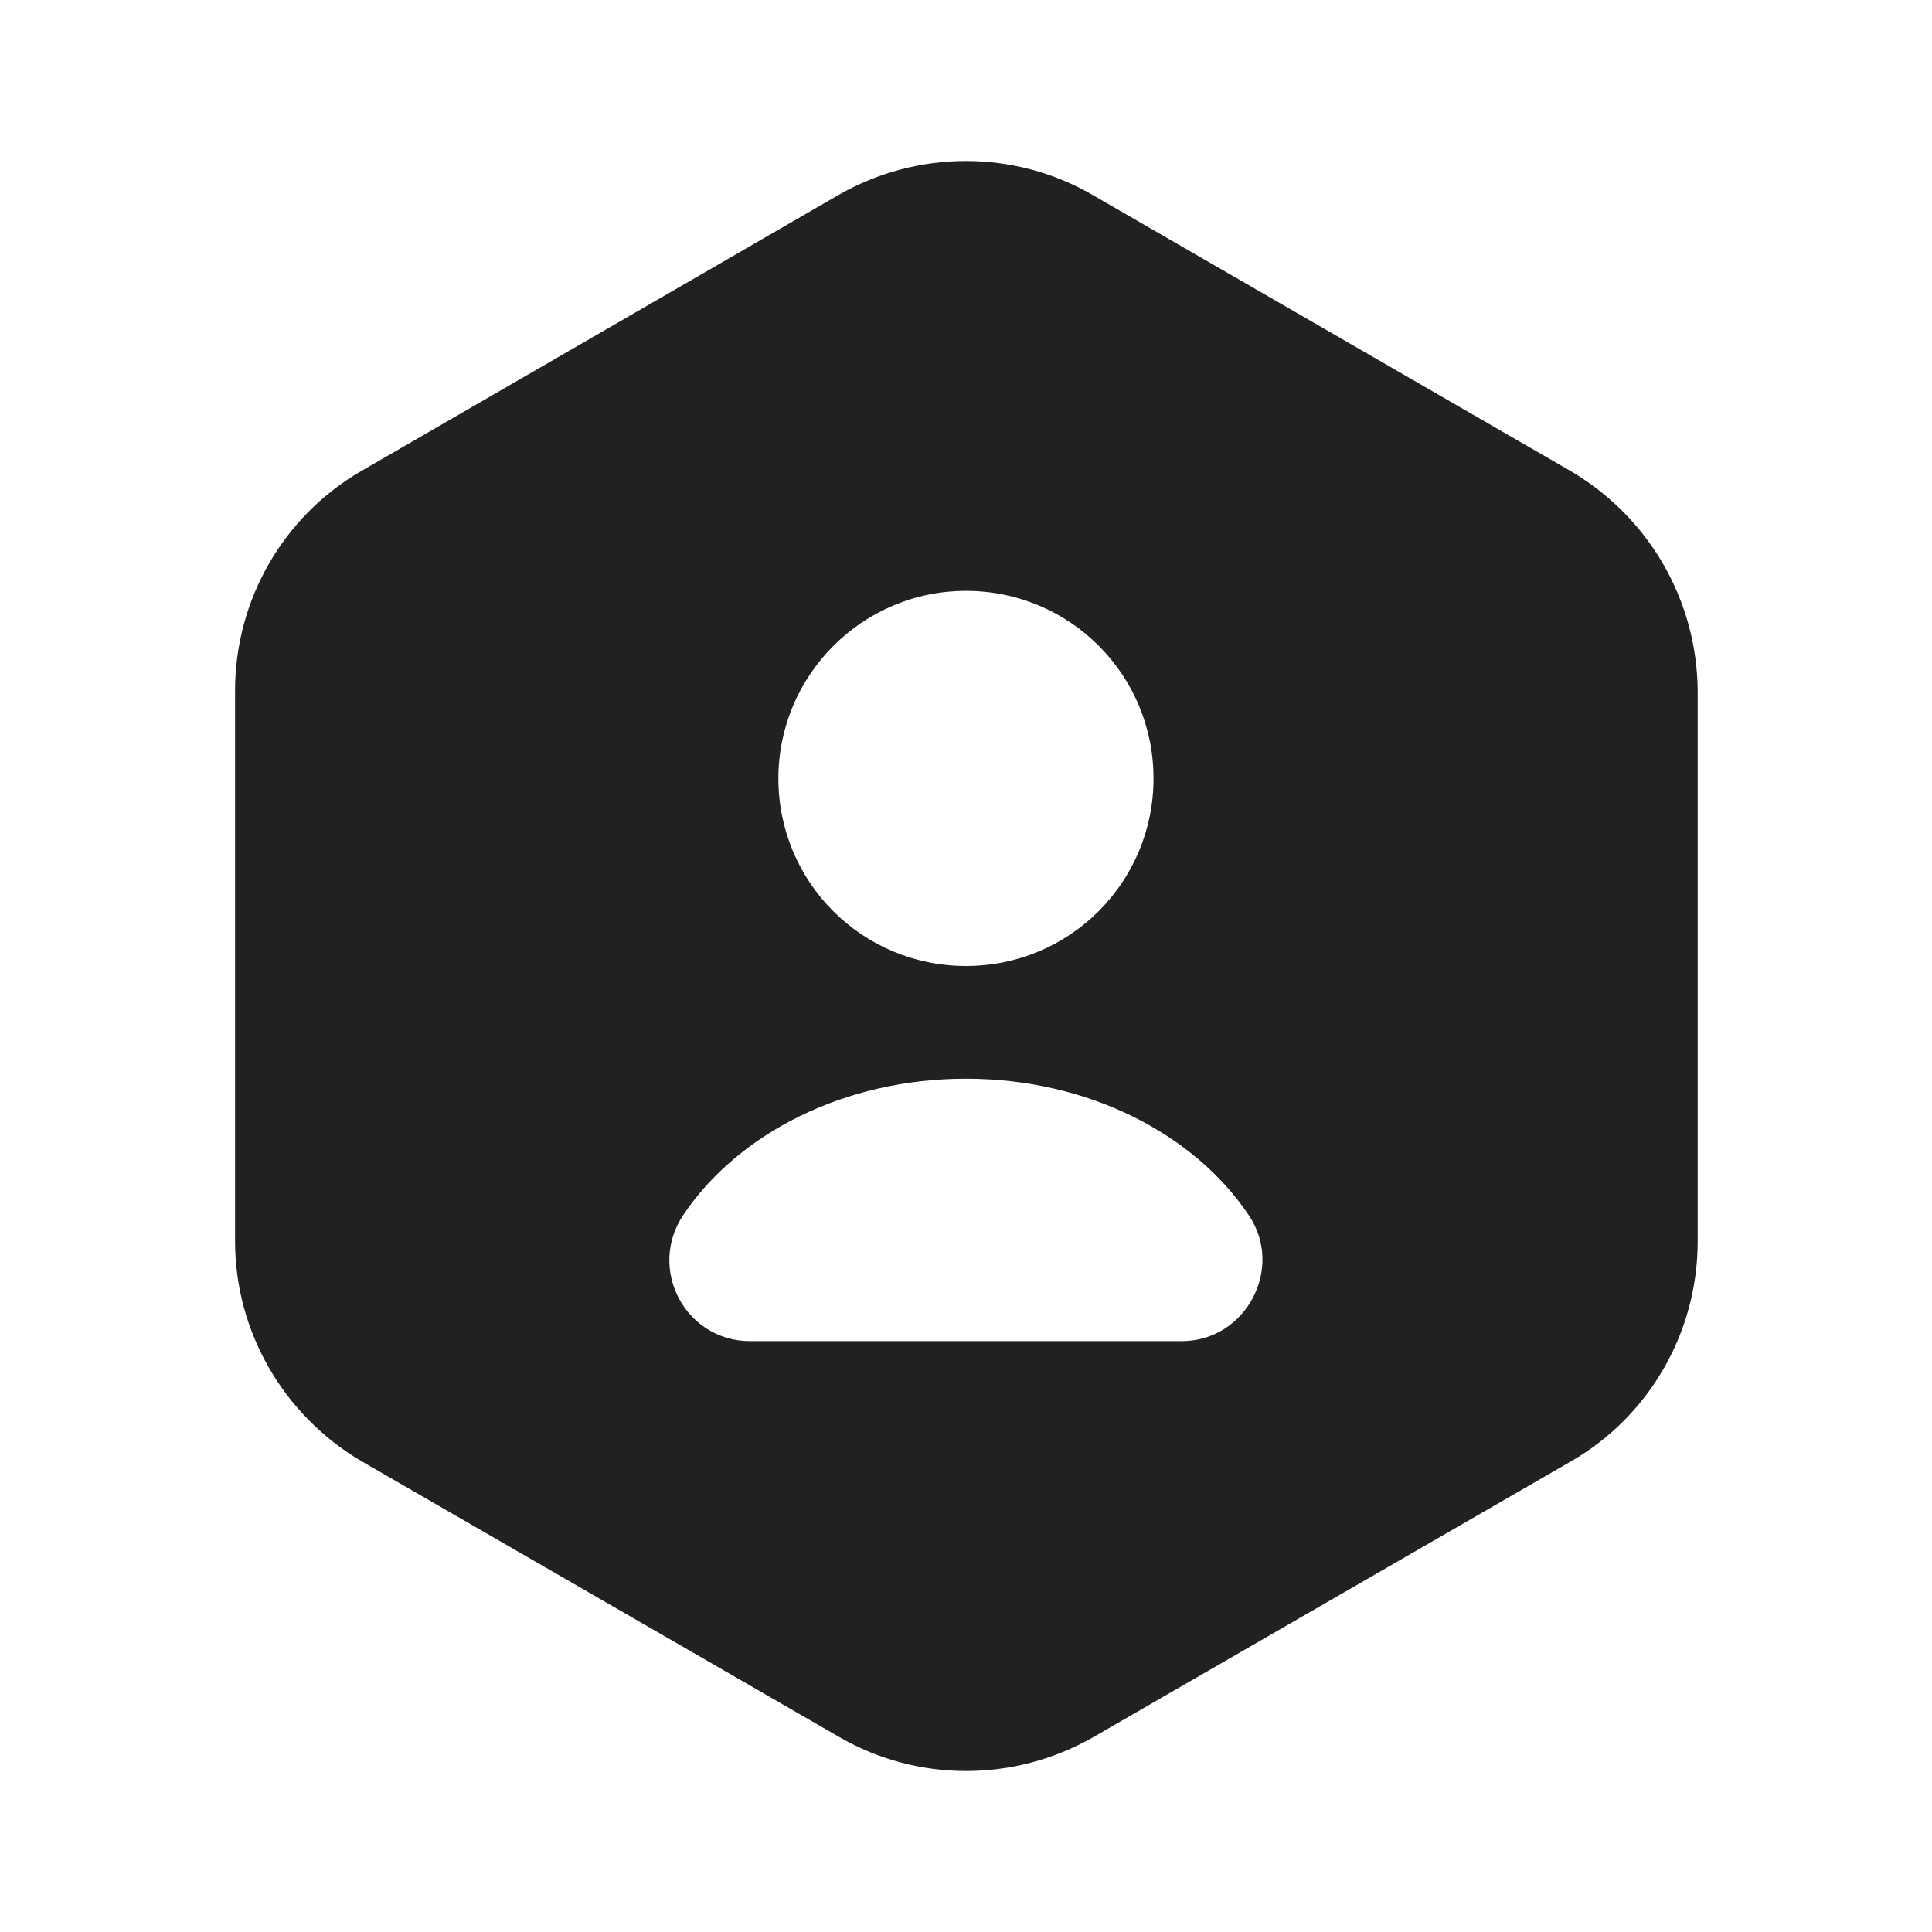 <svg width="18" height="18" viewBox="0 0 18 18" fill="none" xmlns="http://www.w3.org/2000/svg">
<path d="M14.632 4.388L10.177 1.815C9.45 1.395 8.55 1.395 7.815 1.815L3.367 4.388C2.64 4.808 2.19 5.588 2.19 6.435V11.565C2.19 12.405 2.64 13.185 3.367 13.613L7.822 16.185C8.55 16.605 9.45 16.605 10.185 16.185L14.64 13.613C15.367 13.193 15.817 12.412 15.817 11.565V6.435C15.81 5.588 15.36 4.815 14.632 4.388ZM9 5.505C9.967 5.505 10.747 6.285 10.747 7.253C10.747 8.22 9.967 9 9 9C8.032 9 7.252 8.22 7.252 7.253C7.252 6.293 8.032 5.505 9 5.505ZM11.01 12.495H6.99C6.382 12.495 6.03 11.82 6.367 11.318C6.877 10.56 7.867 10.05 9 10.05C10.132 10.05 11.122 10.56 11.632 11.318C11.97 11.812 11.61 12.495 11.01 12.495Z" fill="black" fill-opacity="0.87"/>
</svg>
